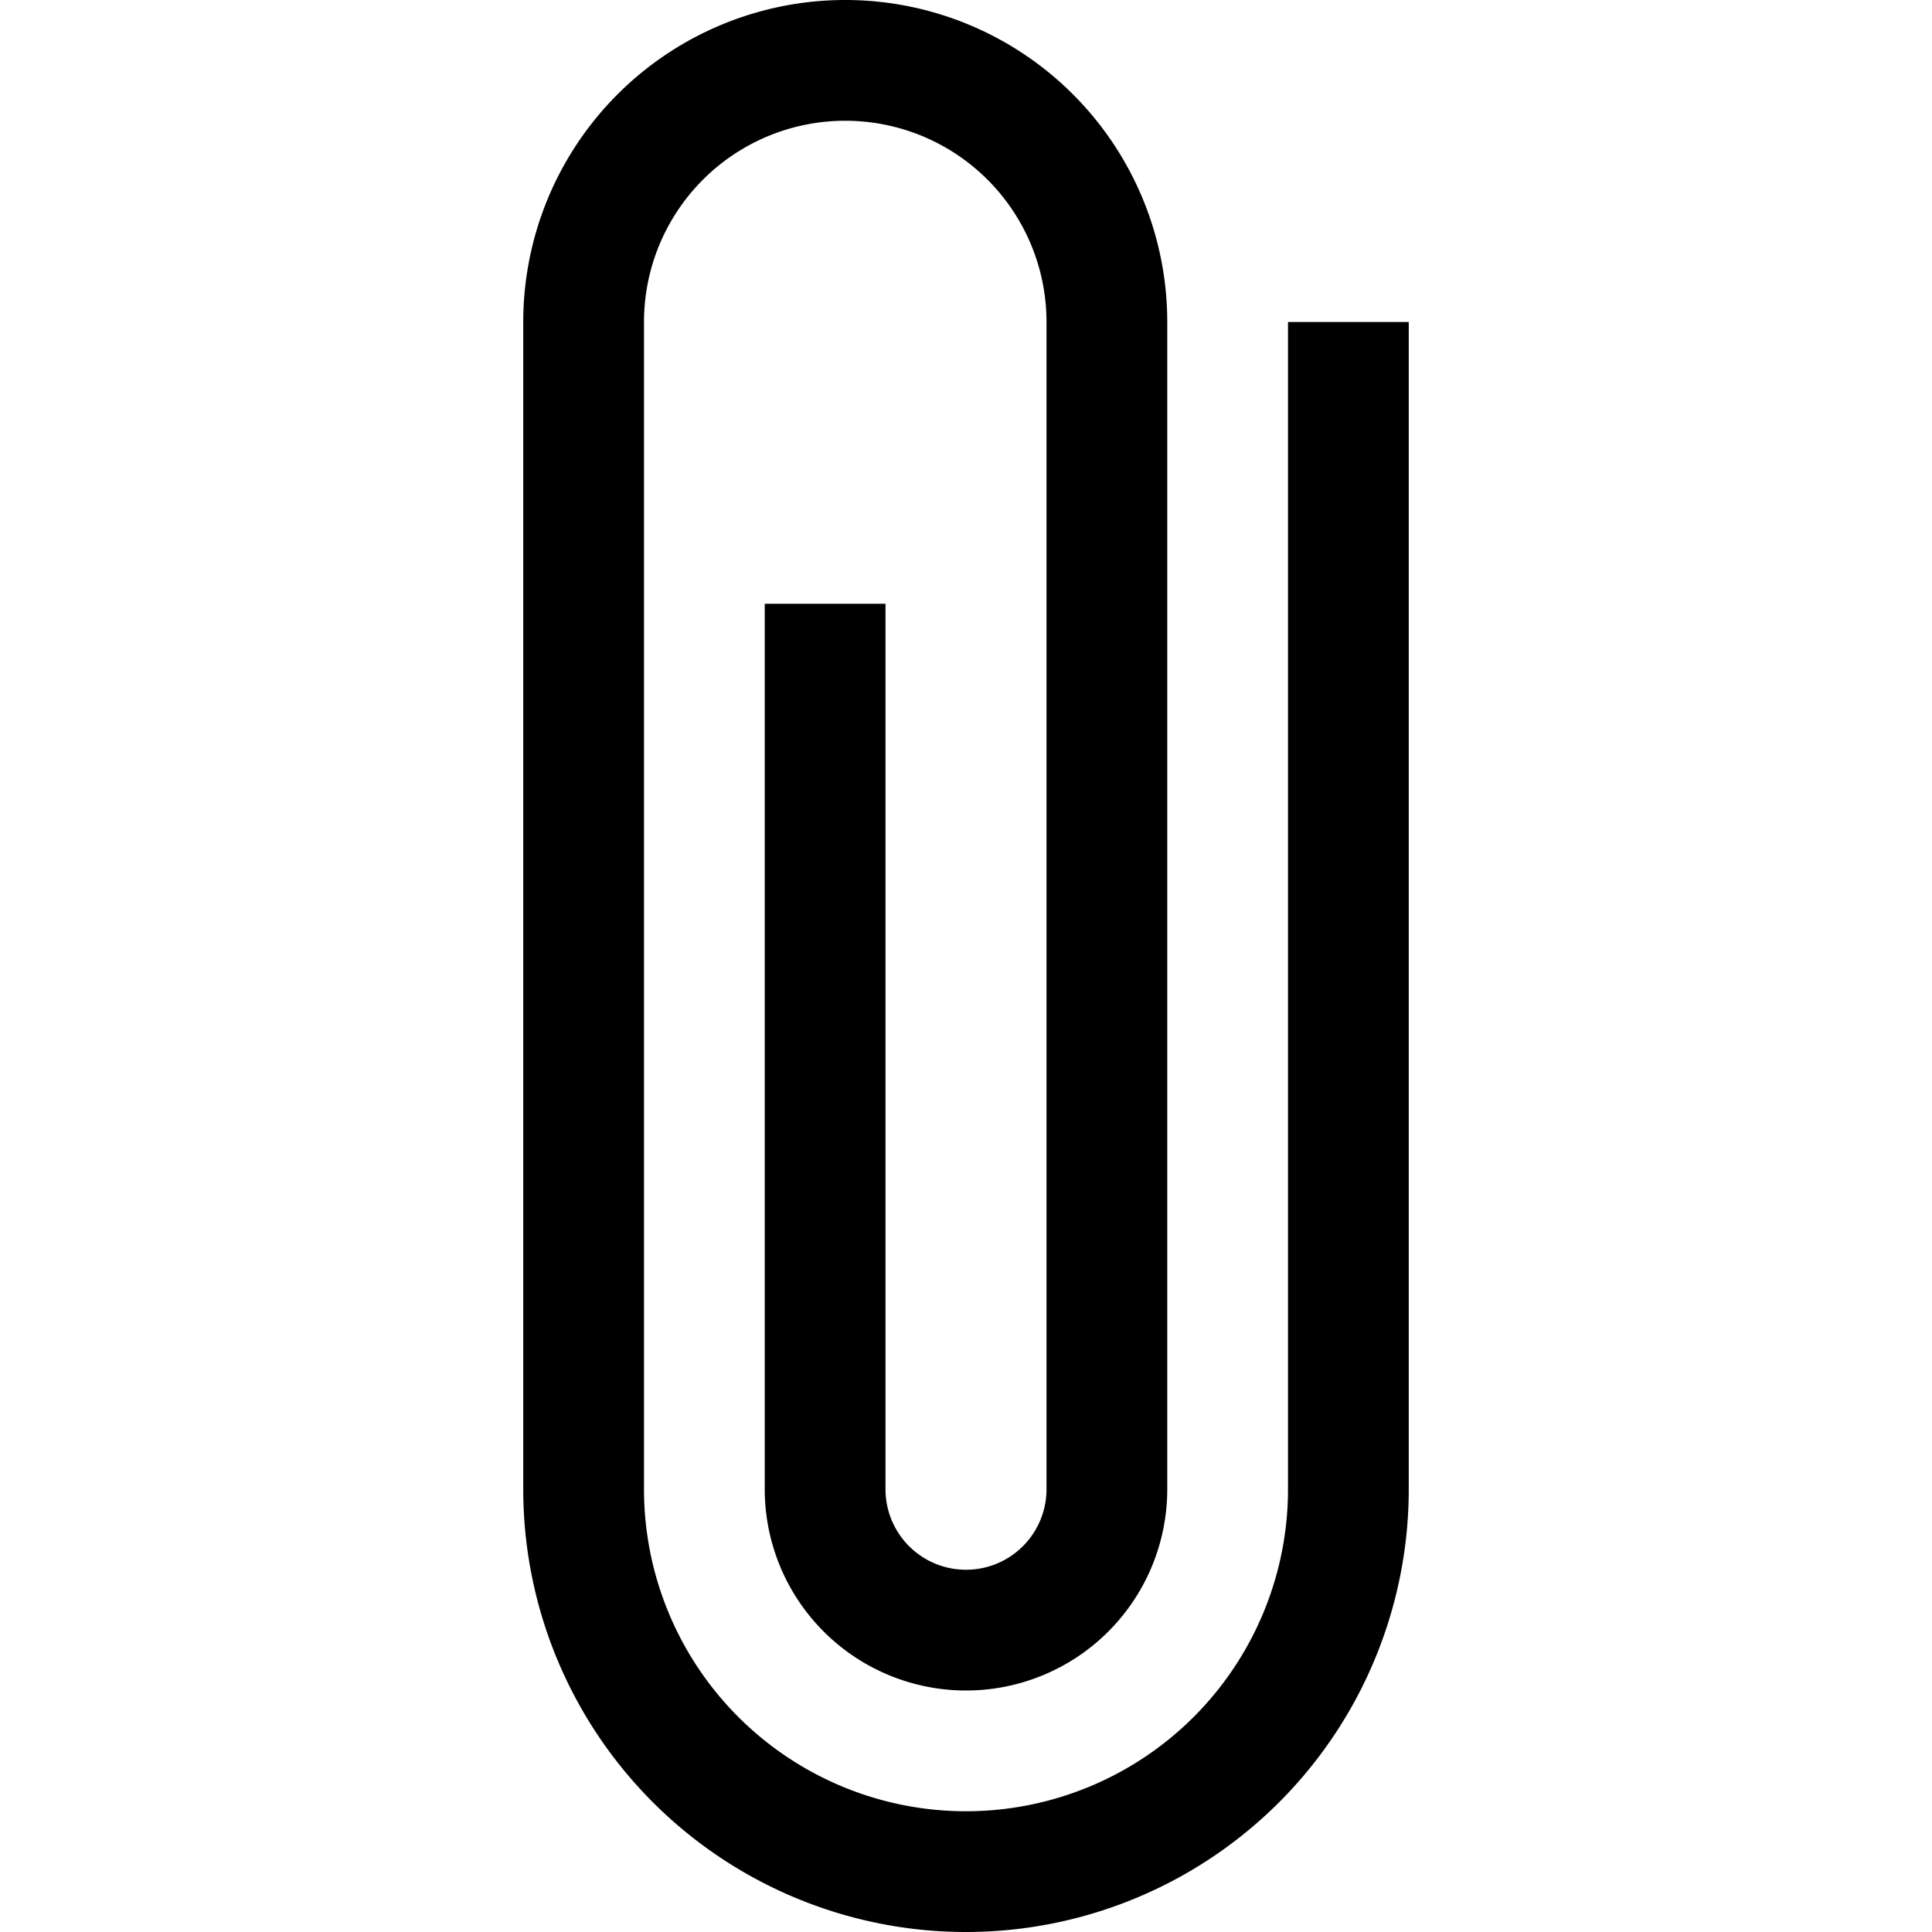 <svg xmlns="http://www.w3.org/2000/svg" data-name="Layer 1" viewBox="0 0 48 48"><path d="M32 8v29a8 8 0 0 1-16 0V8a5 5 0 0 1 10 0v29a2 2 0 0 1-4 0V15h-3v22a5 5 0 0 0 10 0V8a8 8 0 0 0-16 0v29a11 11 0 0 0 22 0V8z"/></svg>